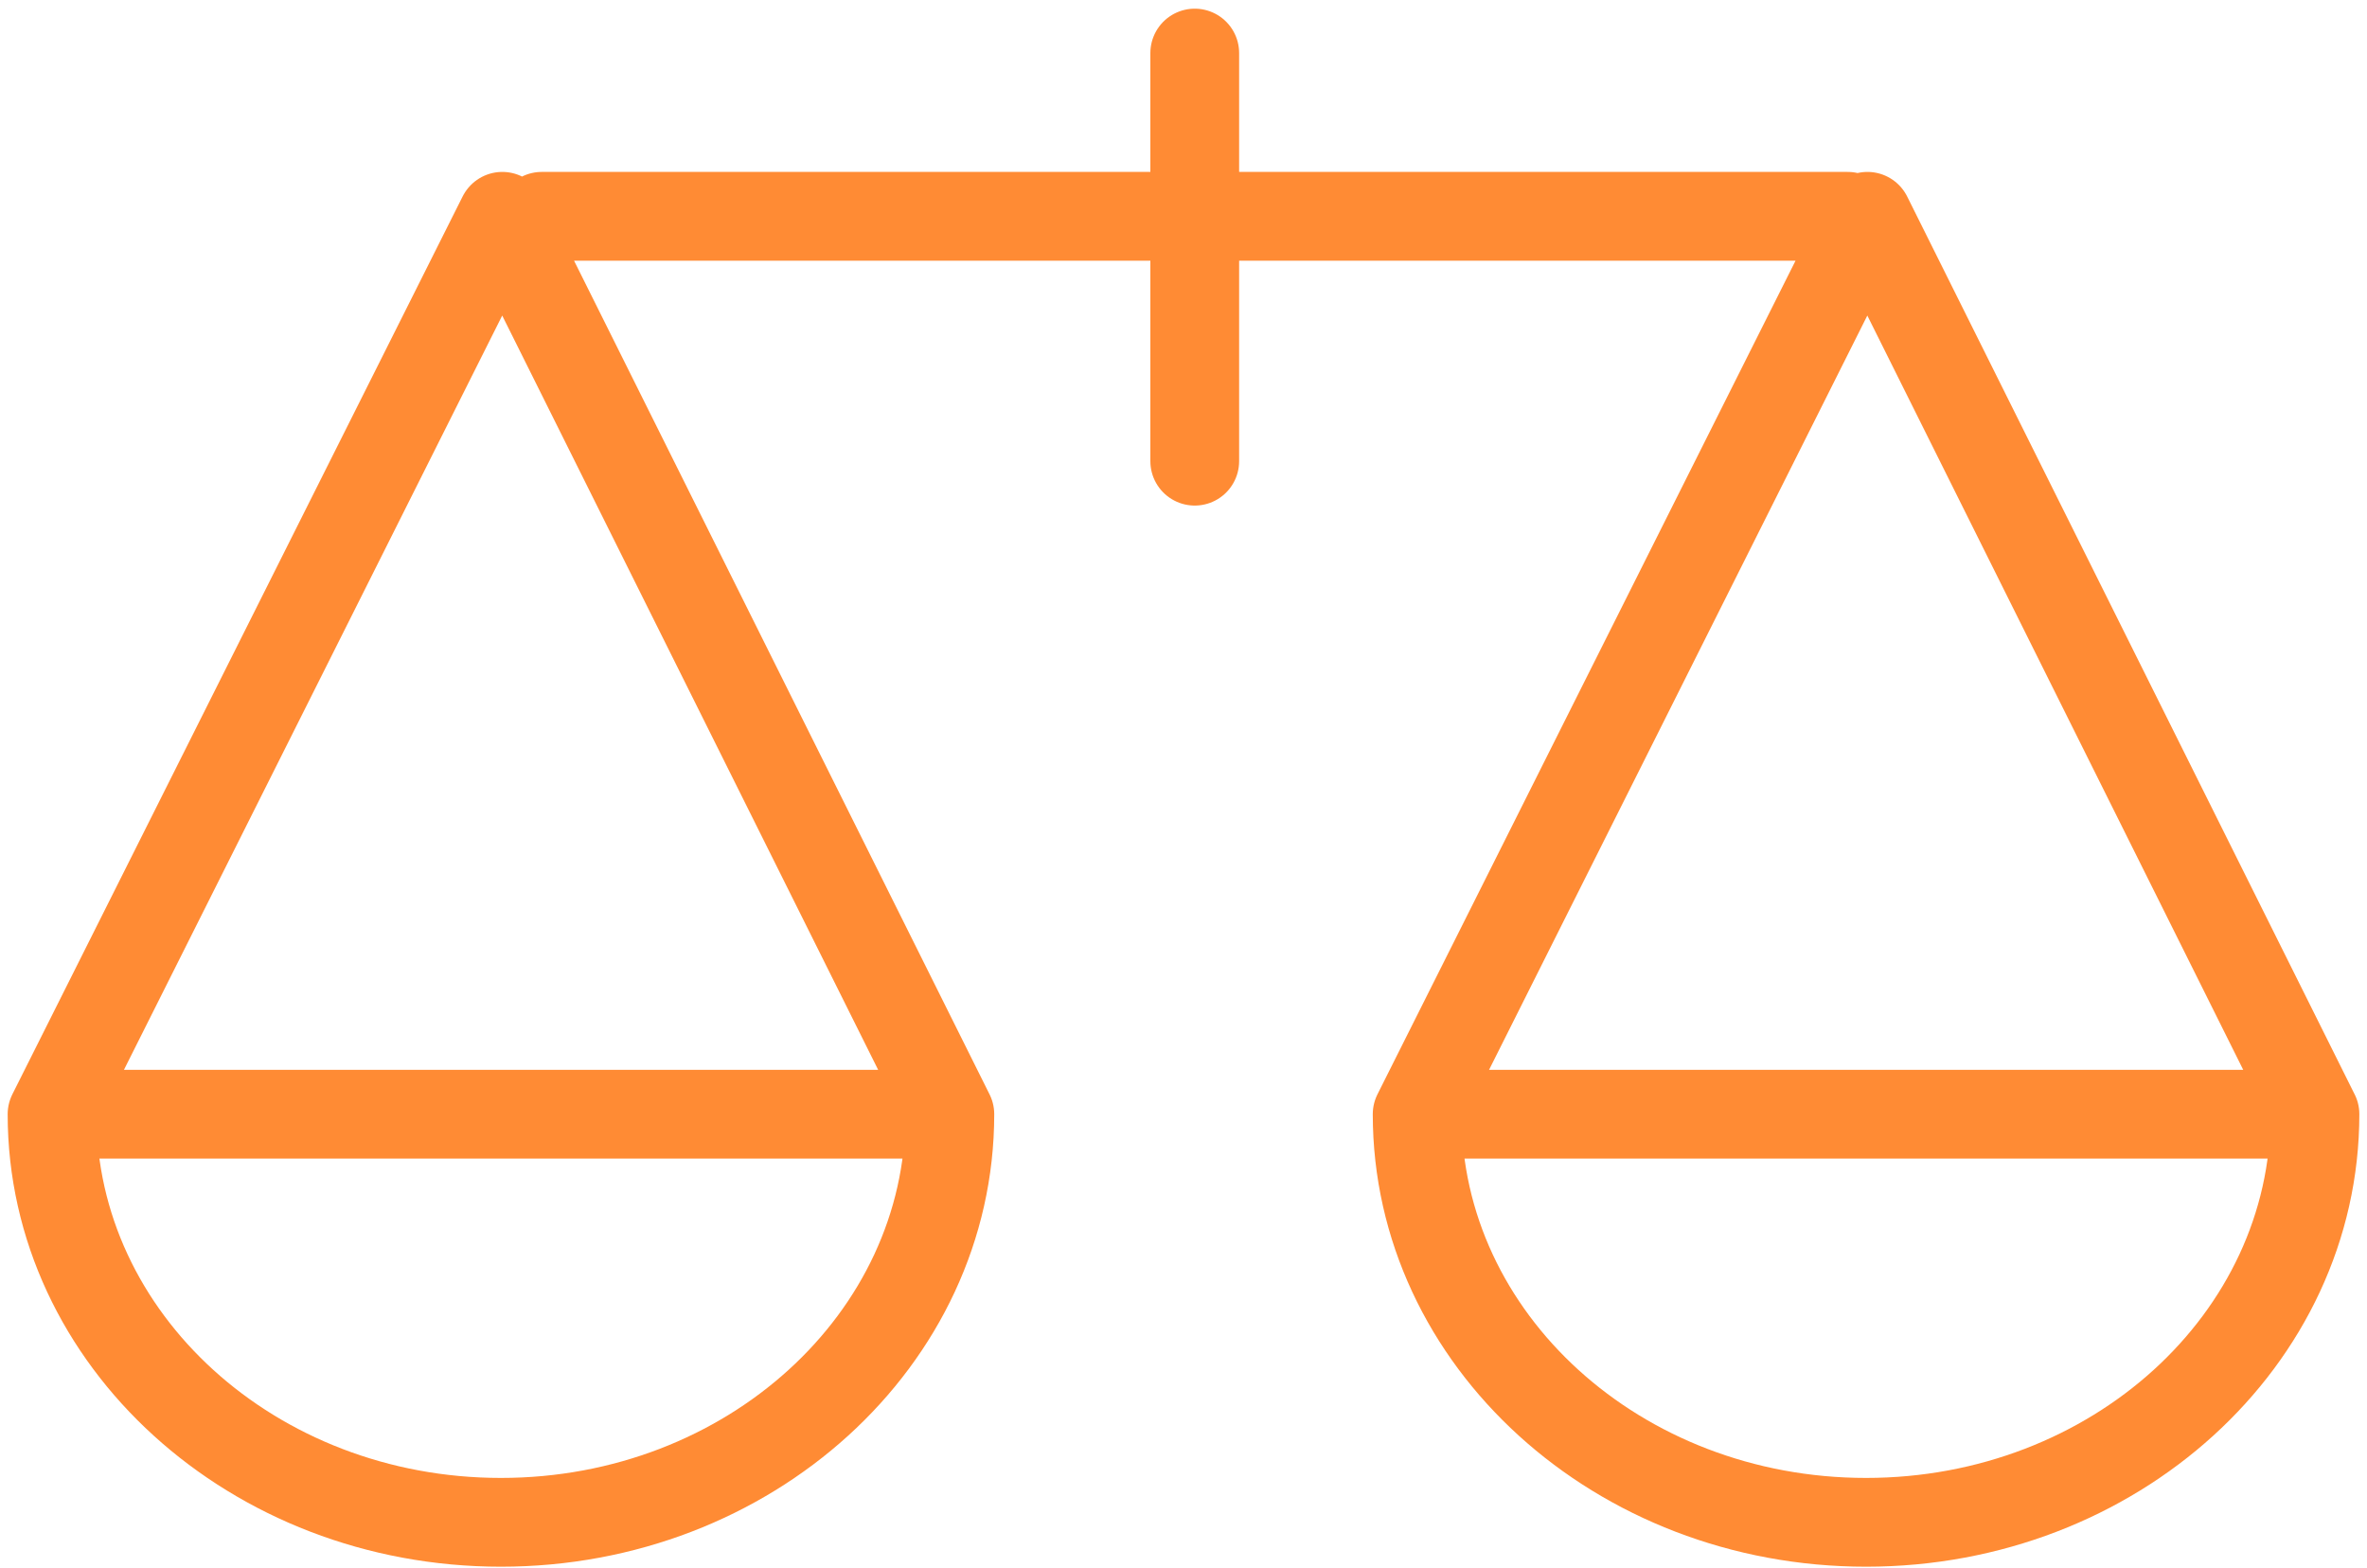 <svg xmlns="http://www.w3.org/2000/svg" width="80" height="53" viewBox="0 0 80 53">
    <g fill="none" fill-rule="evenodd">
        <path stroke="#FF8B34" stroke-linecap="round" stroke-linejoin="round" stroke-width="3" d="M1.759 37.655L16.978 7.31l15.125 30.345M32.103 37.655c0 7.618-6.793 13.793-15.172 13.793-8.38 0-15.172-6.175-15.172-13.793h30.344zM47.897 37.655L63.116 7.31 78.24 37.655M78.241 37.655c0 7.618-6.793 13.793-15.172 13.793-8.38 0-15.172-6.175-15.172-13.793H78.24zM18.31 7.31h44.138M40.38 15.586V1.793"/>
        <path d="M-1-12h80v80H-1z"/>
    </g>
</svg>
